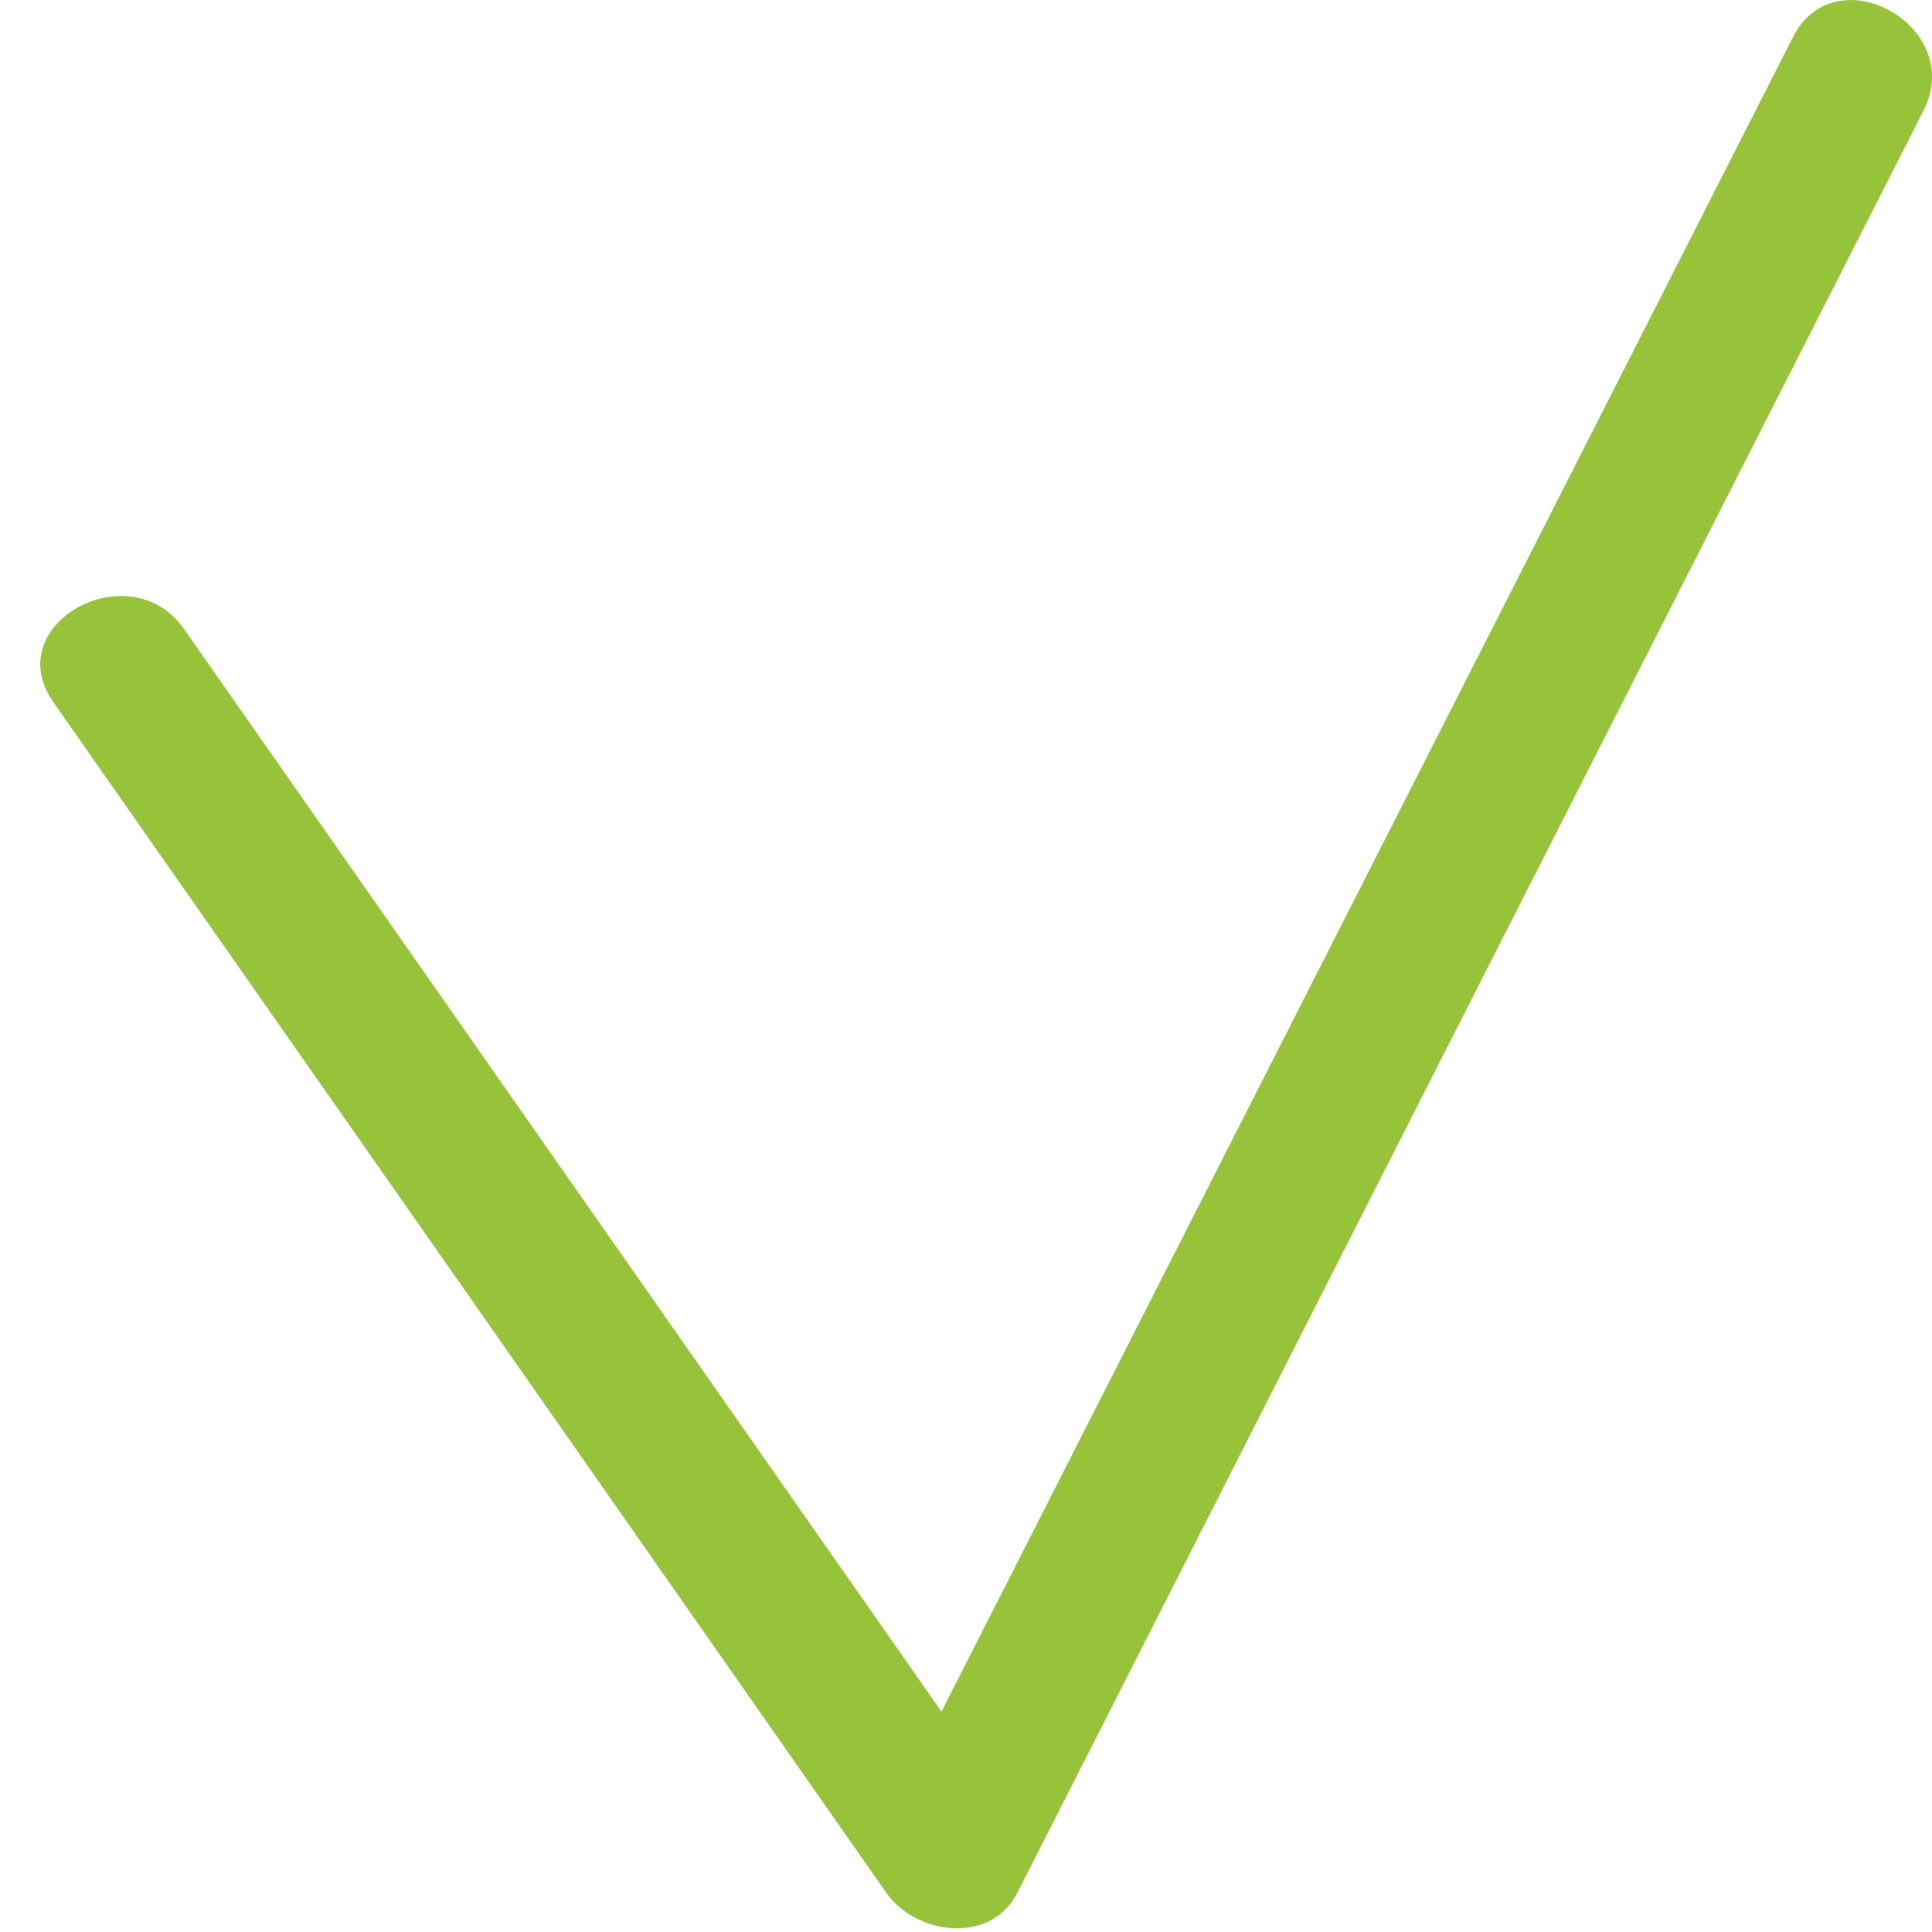 <?xml version="1.0" encoding="UTF-8"?>
<!-- Generator: Adobe Illustrator 16.0.0, SVG Export Plug-In . SVG Version: 6.00 Build 0)  -->
<!DOCTYPE svg PUBLIC "-//W3C//DTD SVG 1.1//EN" "http://www.w3.org/Graphics/SVG/1.1/DTD/svg11.dtd">
<svg version="1.1" id="Isolation_Mode" xmlns="http://www.w3.org/2000/svg" xmlns:xlink="http://www.w3.org/1999/xlink" x="0px" y="0px" width="12px" height="12px" viewBox="0 0 12 12" enable-background="new 0 0 12 12" xml:space="preserve">
<path fill="#97C33A" d="M0.331,4.361c1.725,2.465,3.451,4.931,5.175,7.397c0.182,0.259,0.646,0.323,0.812,0  c1.876-3.691,3.753-7.382,5.63-11.073c0.264-0.52-0.547-0.976-0.812-0.454C9.26,3.921,7.383,7.612,5.506,11.303  c0.271,0,0.542,0,0.812,0C4.593,8.838,2.867,6.372,1.143,3.907C0.807,3.427-0.008,3.877,0.331,4.361L0.331,4.361z"/>
</svg>
